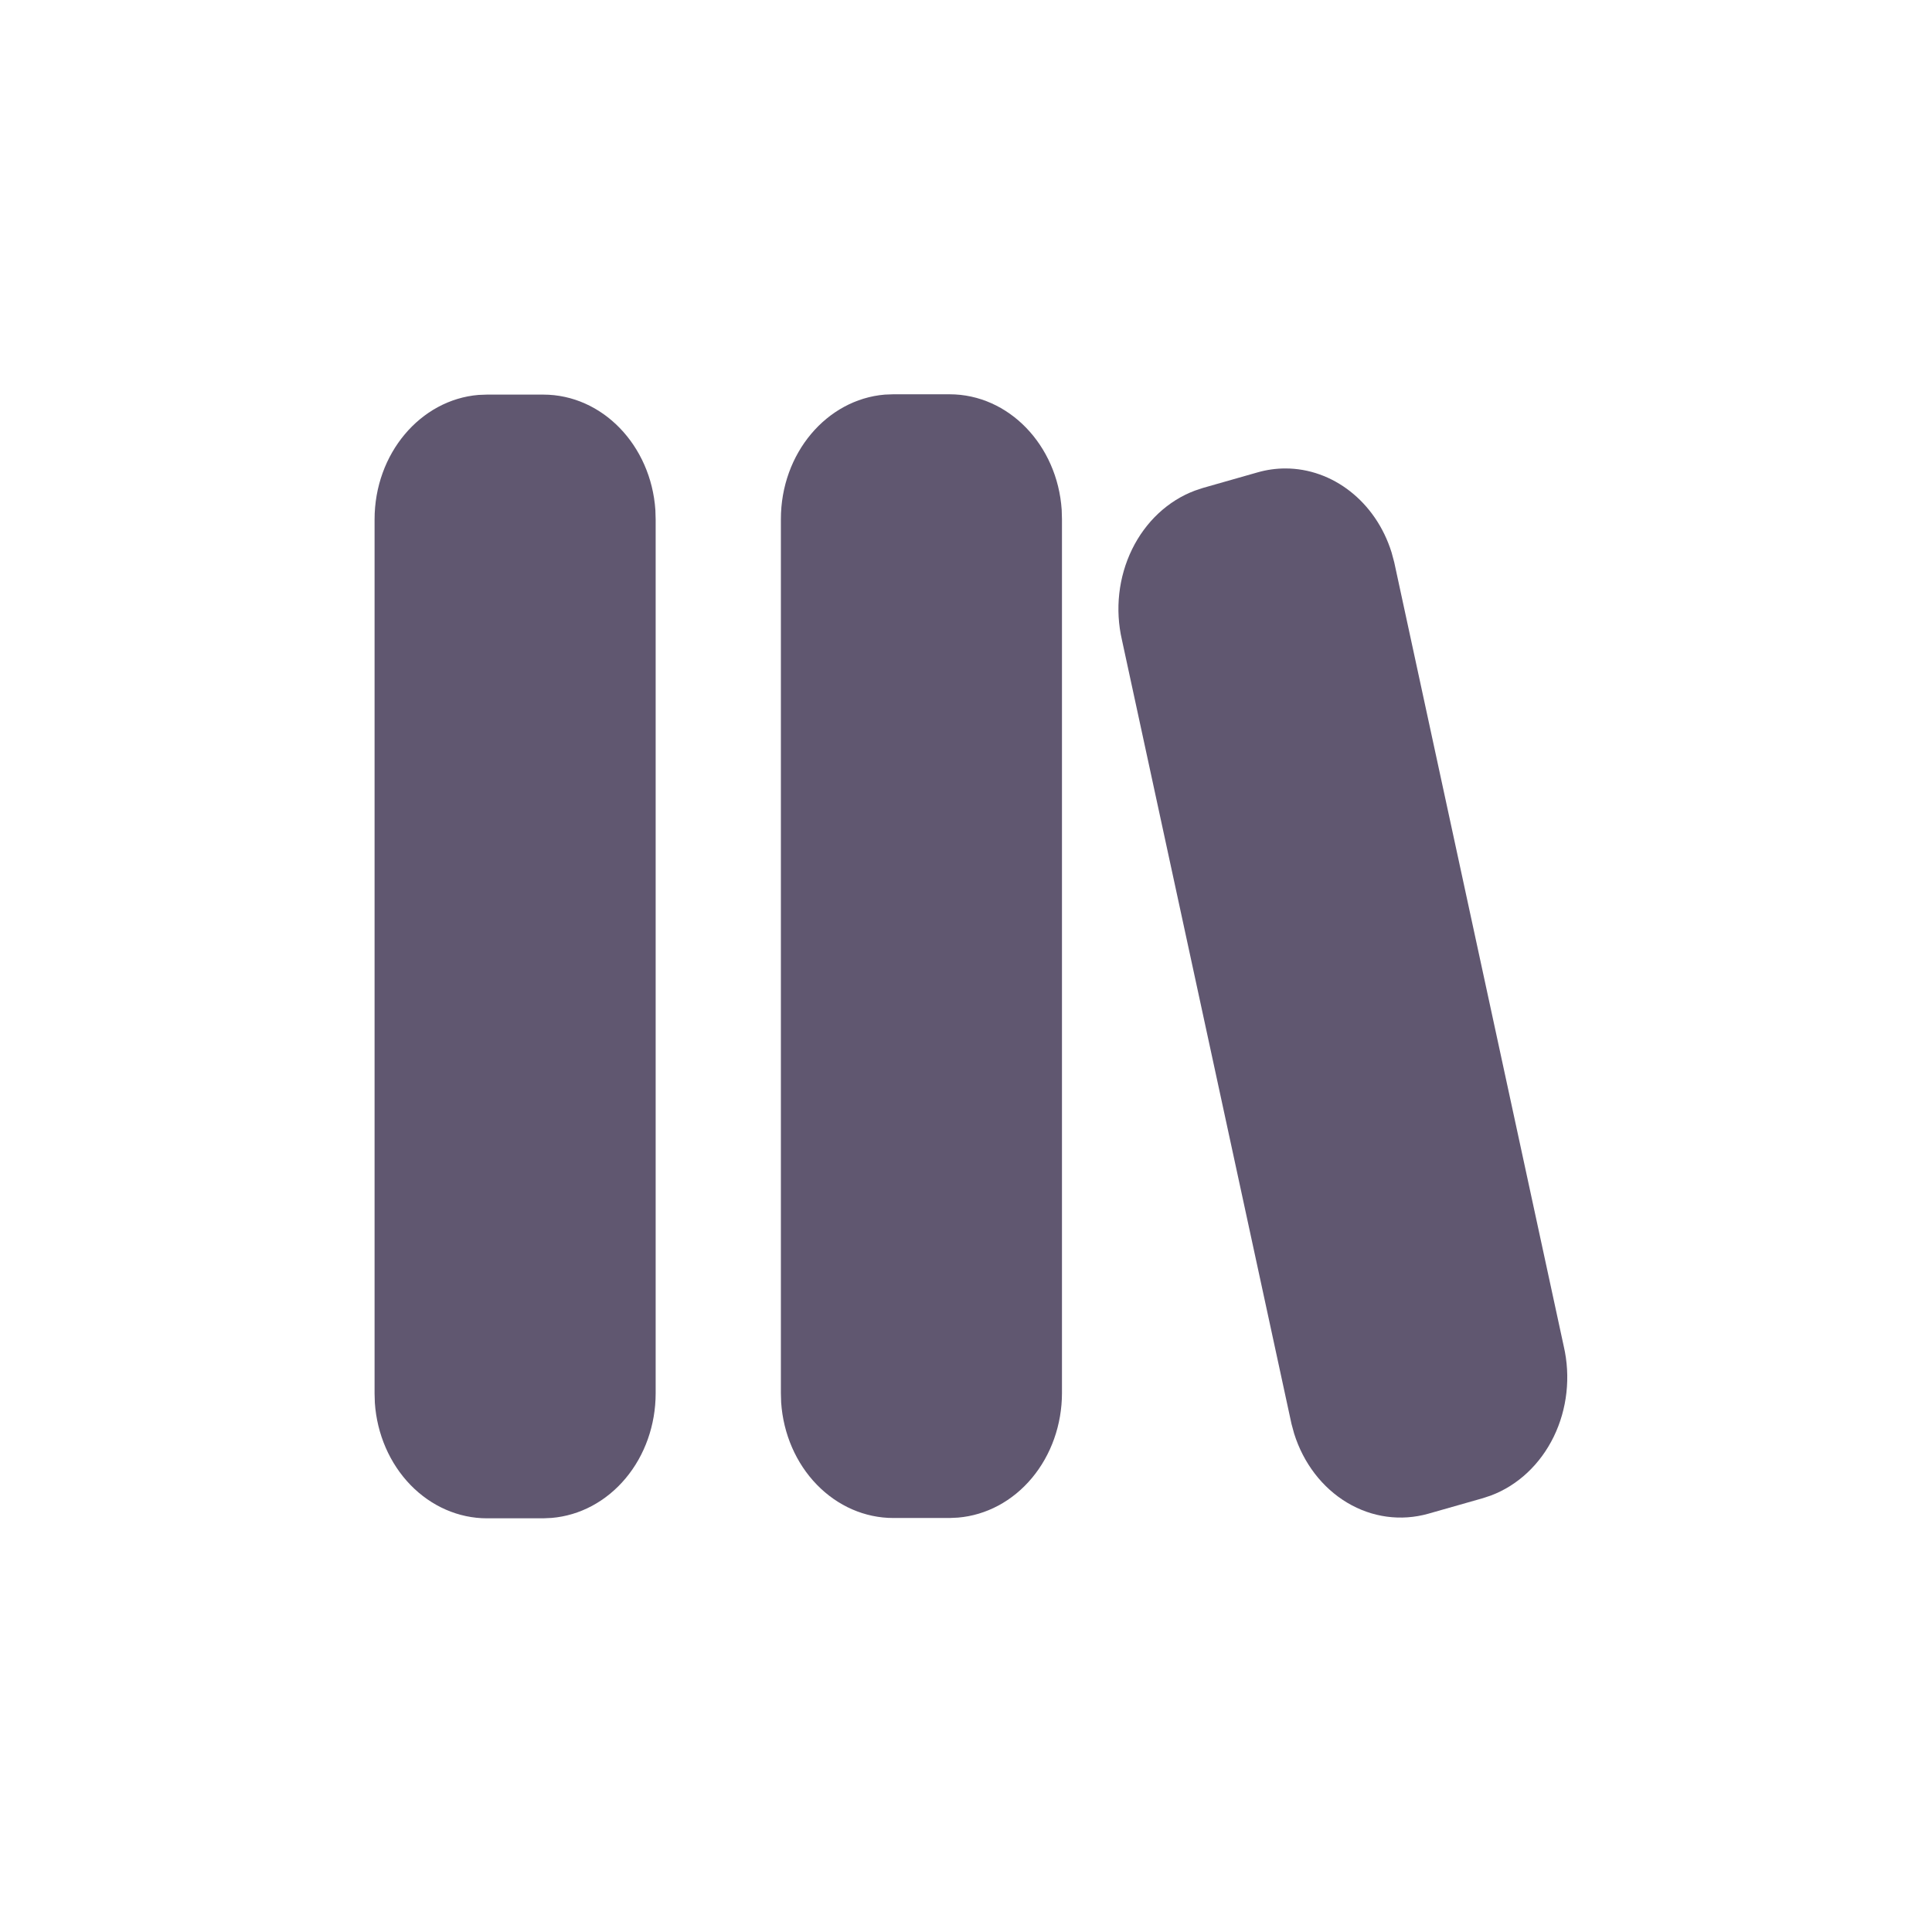 <svg width="100" height="100" viewBox="0 0 49 48" fill="none" xmlns="http://www.w3.org/2000/svg">
<path d="M13.777 9.508H12.352L12.138 9.516C10.663 9.638 9.5 11.006 9.5 12.675V34.841L9.507 35.079C9.561 35.875 9.885 36.62 10.412 37.163C10.94 37.706 11.632 38.008 12.352 38.008H13.777L13.991 37.998C14.708 37.938 15.378 37.579 15.867 36.994C16.357 36.409 16.628 35.64 16.629 34.841V12.675L16.622 12.437C16.512 10.8 15.28 9.508 13.777 9.508Z" fill="#605770"/>
<path d="M24.082 9.5H22.656L22.442 9.508C20.968 9.63 19.805 10.998 19.805 12.667V34.833L19.812 35.071C19.866 35.867 20.189 36.612 20.717 37.155C21.244 37.698 21.937 38 22.656 38H24.082L24.296 37.99C25.013 37.93 25.683 37.572 26.172 36.986C26.661 36.401 26.933 35.632 26.934 34.833V12.667L26.927 12.429C26.817 10.792 25.585 9.5 24.082 9.5Z" fill="#605770"/>
<path d="M35.294 13.512C34.892 12.222 33.797 11.381 32.6 11.381C32.366 11.381 32.126 11.414 31.89 11.482L30.51 11.875L30.306 11.943C29.624 12.198 29.054 12.731 28.711 13.433C28.368 14.136 28.276 14.956 28.455 15.73L32.755 35.612L32.822 35.858C33.057 36.609 33.537 37.235 34.167 37.611C34.797 37.988 35.532 38.087 36.226 37.891L37.607 37.498L37.812 37.43C38.494 37.174 39.063 36.641 39.406 35.939C39.748 35.237 39.839 34.416 39.66 33.643L35.361 13.761L35.294 13.512Z" fill="#605770"/>
</svg>
